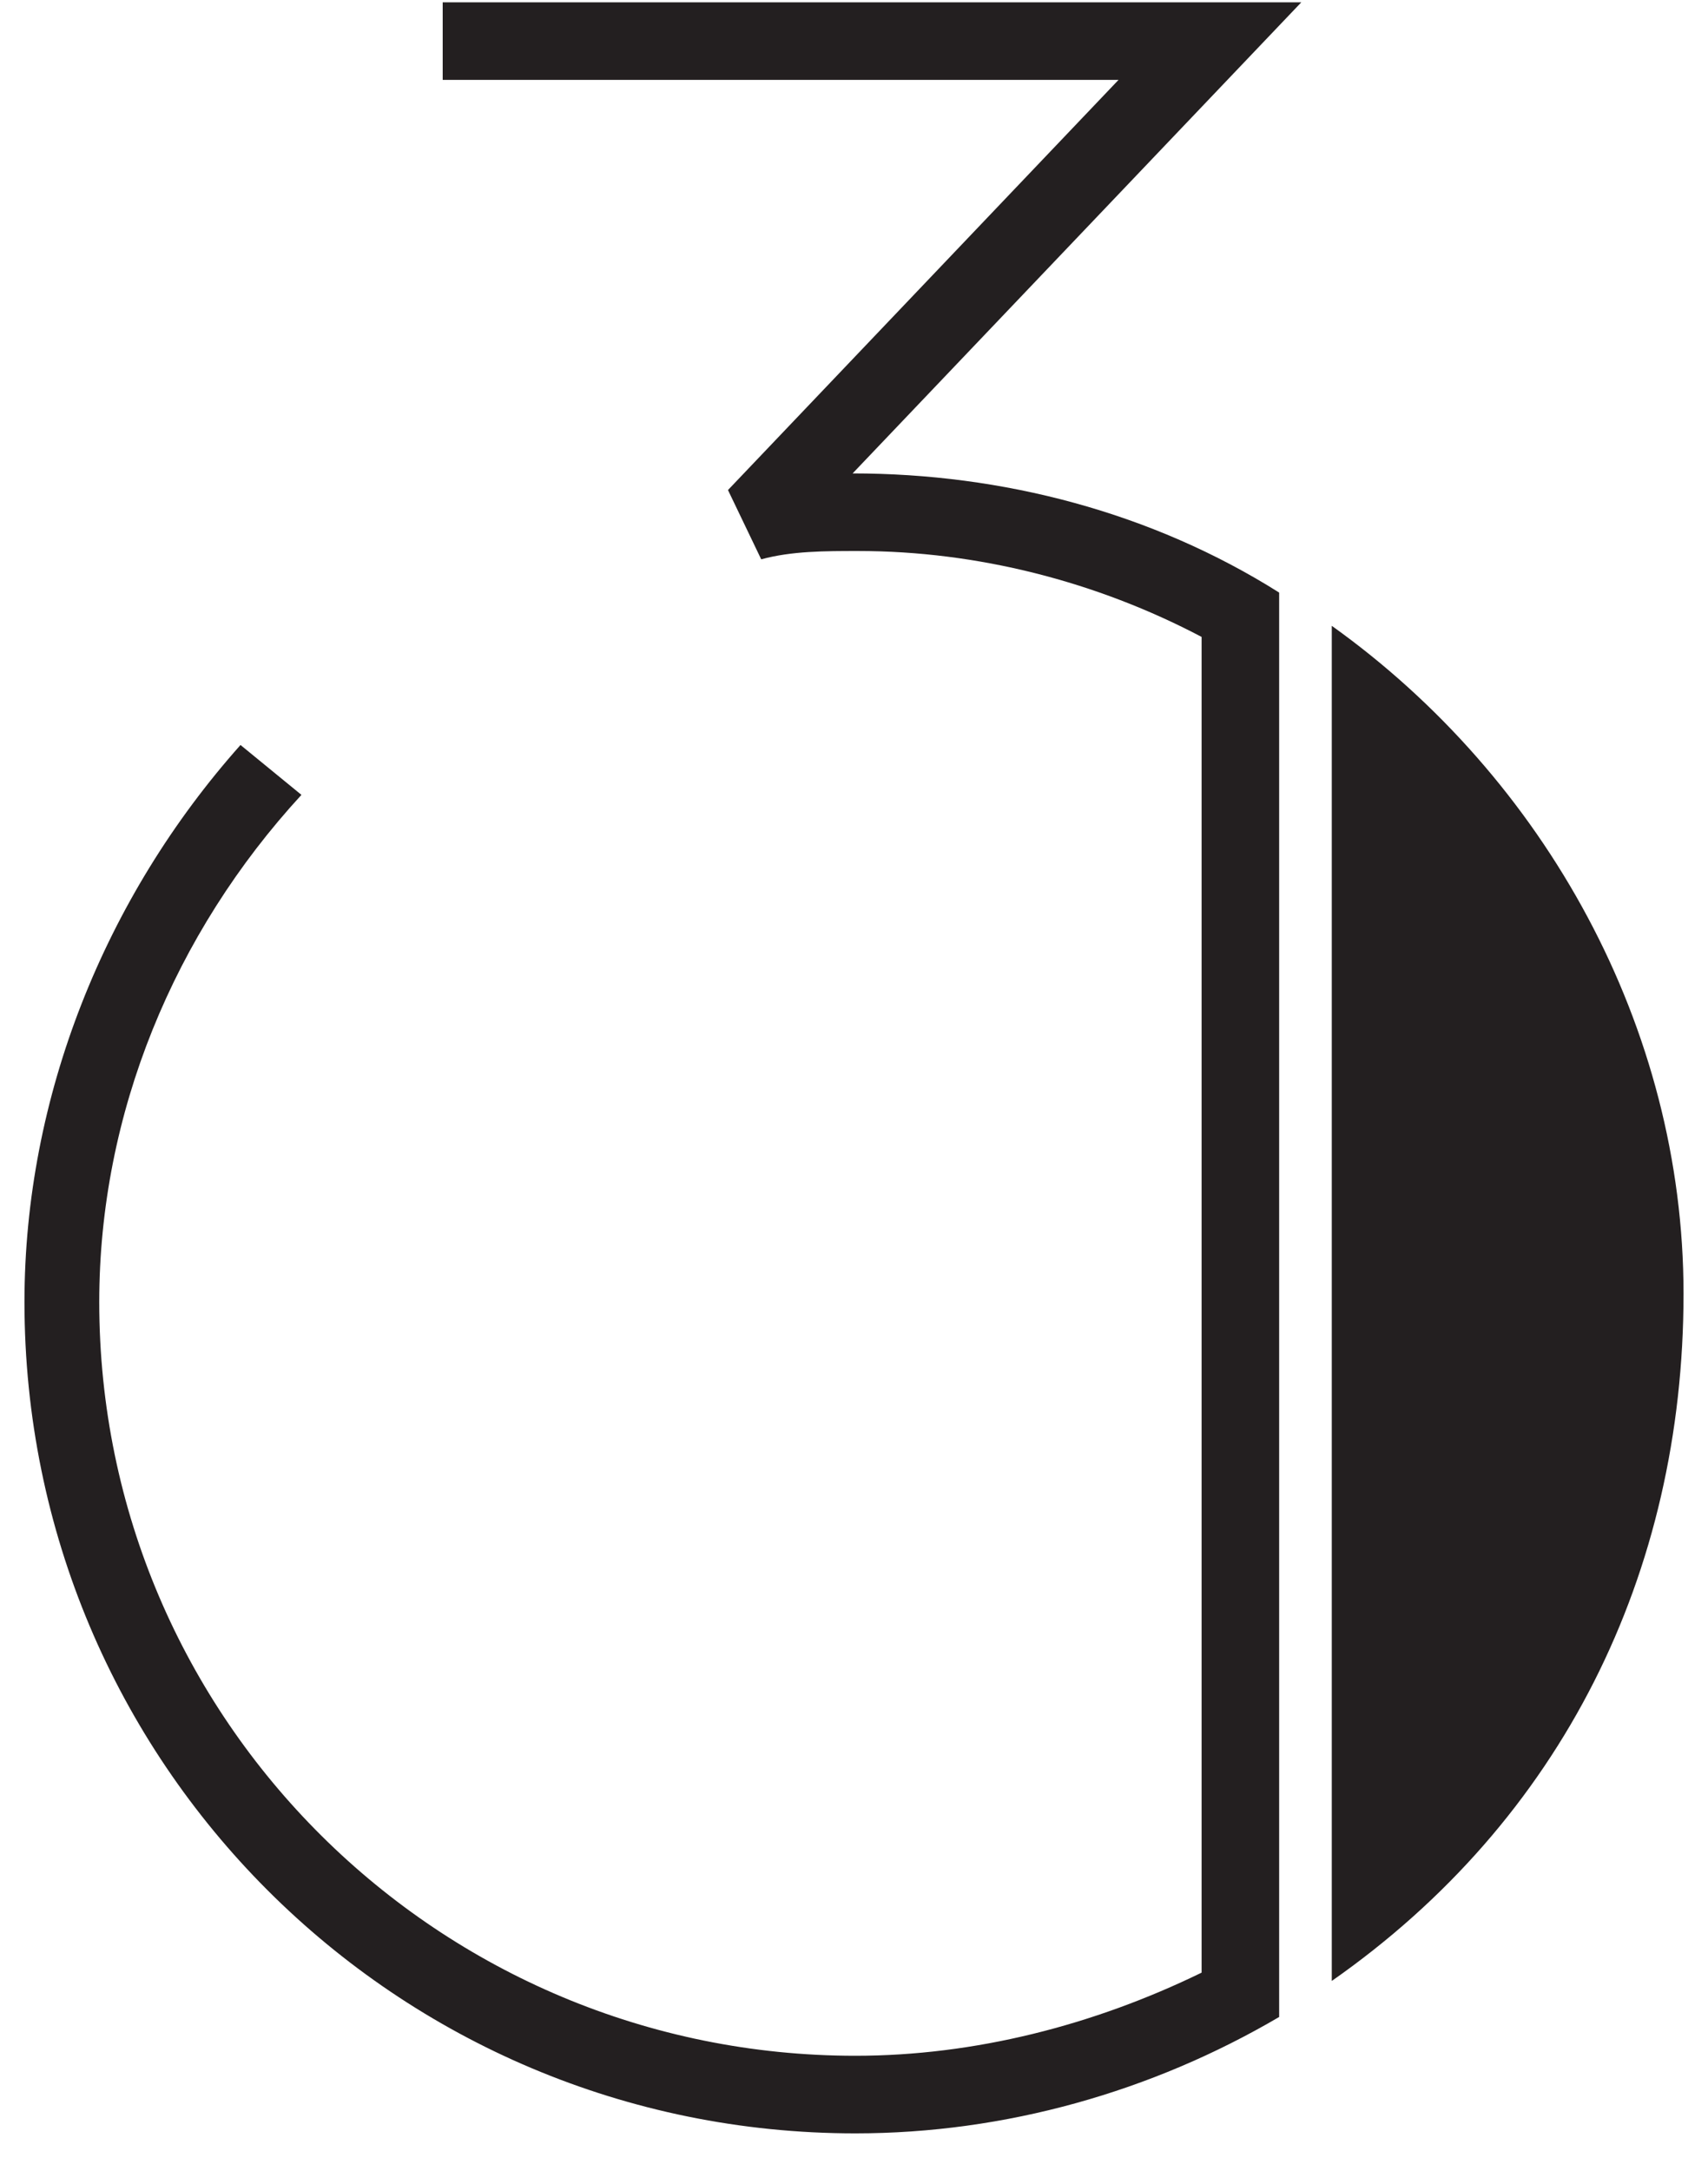 <?xml version="1.0" encoding="utf-8"?>
<!-- Generator: Adobe Illustrator 12.0.0, SVG Export Plug-In  -->
<!DOCTYPE svg PUBLIC "-//W3C//DTD SVG 1.1//EN" "http://www.w3.org/Graphics/SVG/1.1/DTD/svg11.dtd">
<svg  version="1.1" xmlns="http://www.w3.org/2000/svg" xmlns:xlink="http://www.w3.org/1999/xlink" xmlns:a="http://ns.adobe.com/AdobeSVGViewerExtensions/3.0/"
	 width="37" height="47" viewBox="-0.53 -0.05 37 47" enable-background="new -0.53 -0.05 37 47" xml:space="preserve">
<defs>
</defs>
<path fill="#231F20" d="M17.94,10.2c3.24,0,6.48,0.84,9.24,2.58v30.84c-2.76,1.62-5.94,2.52-9.18,2.52c-9.96,0-18-8.04-18-18
	c0-4.44,1.74-8.76,4.68-12.06L6,17.16c-2.76,3-4.38,6.9-4.38,10.98C1.62,37.2,9,44.46,18,44.46c2.58,0,5.16-0.66,7.5-1.8V13.74
	c-2.28-1.2-4.86-1.86-7.44-1.86c-0.72,0-1.44,0-2.1,0.18l-0.72-1.5l8.46-8.88H9.06V0h18.6L17.94,10.2z M28.32,13.5
	c4.62,3.3,7.62,8.7,7.62,14.46c0,6.06-2.64,11.4-7.62,14.88V13.5z"/>
</svg>
